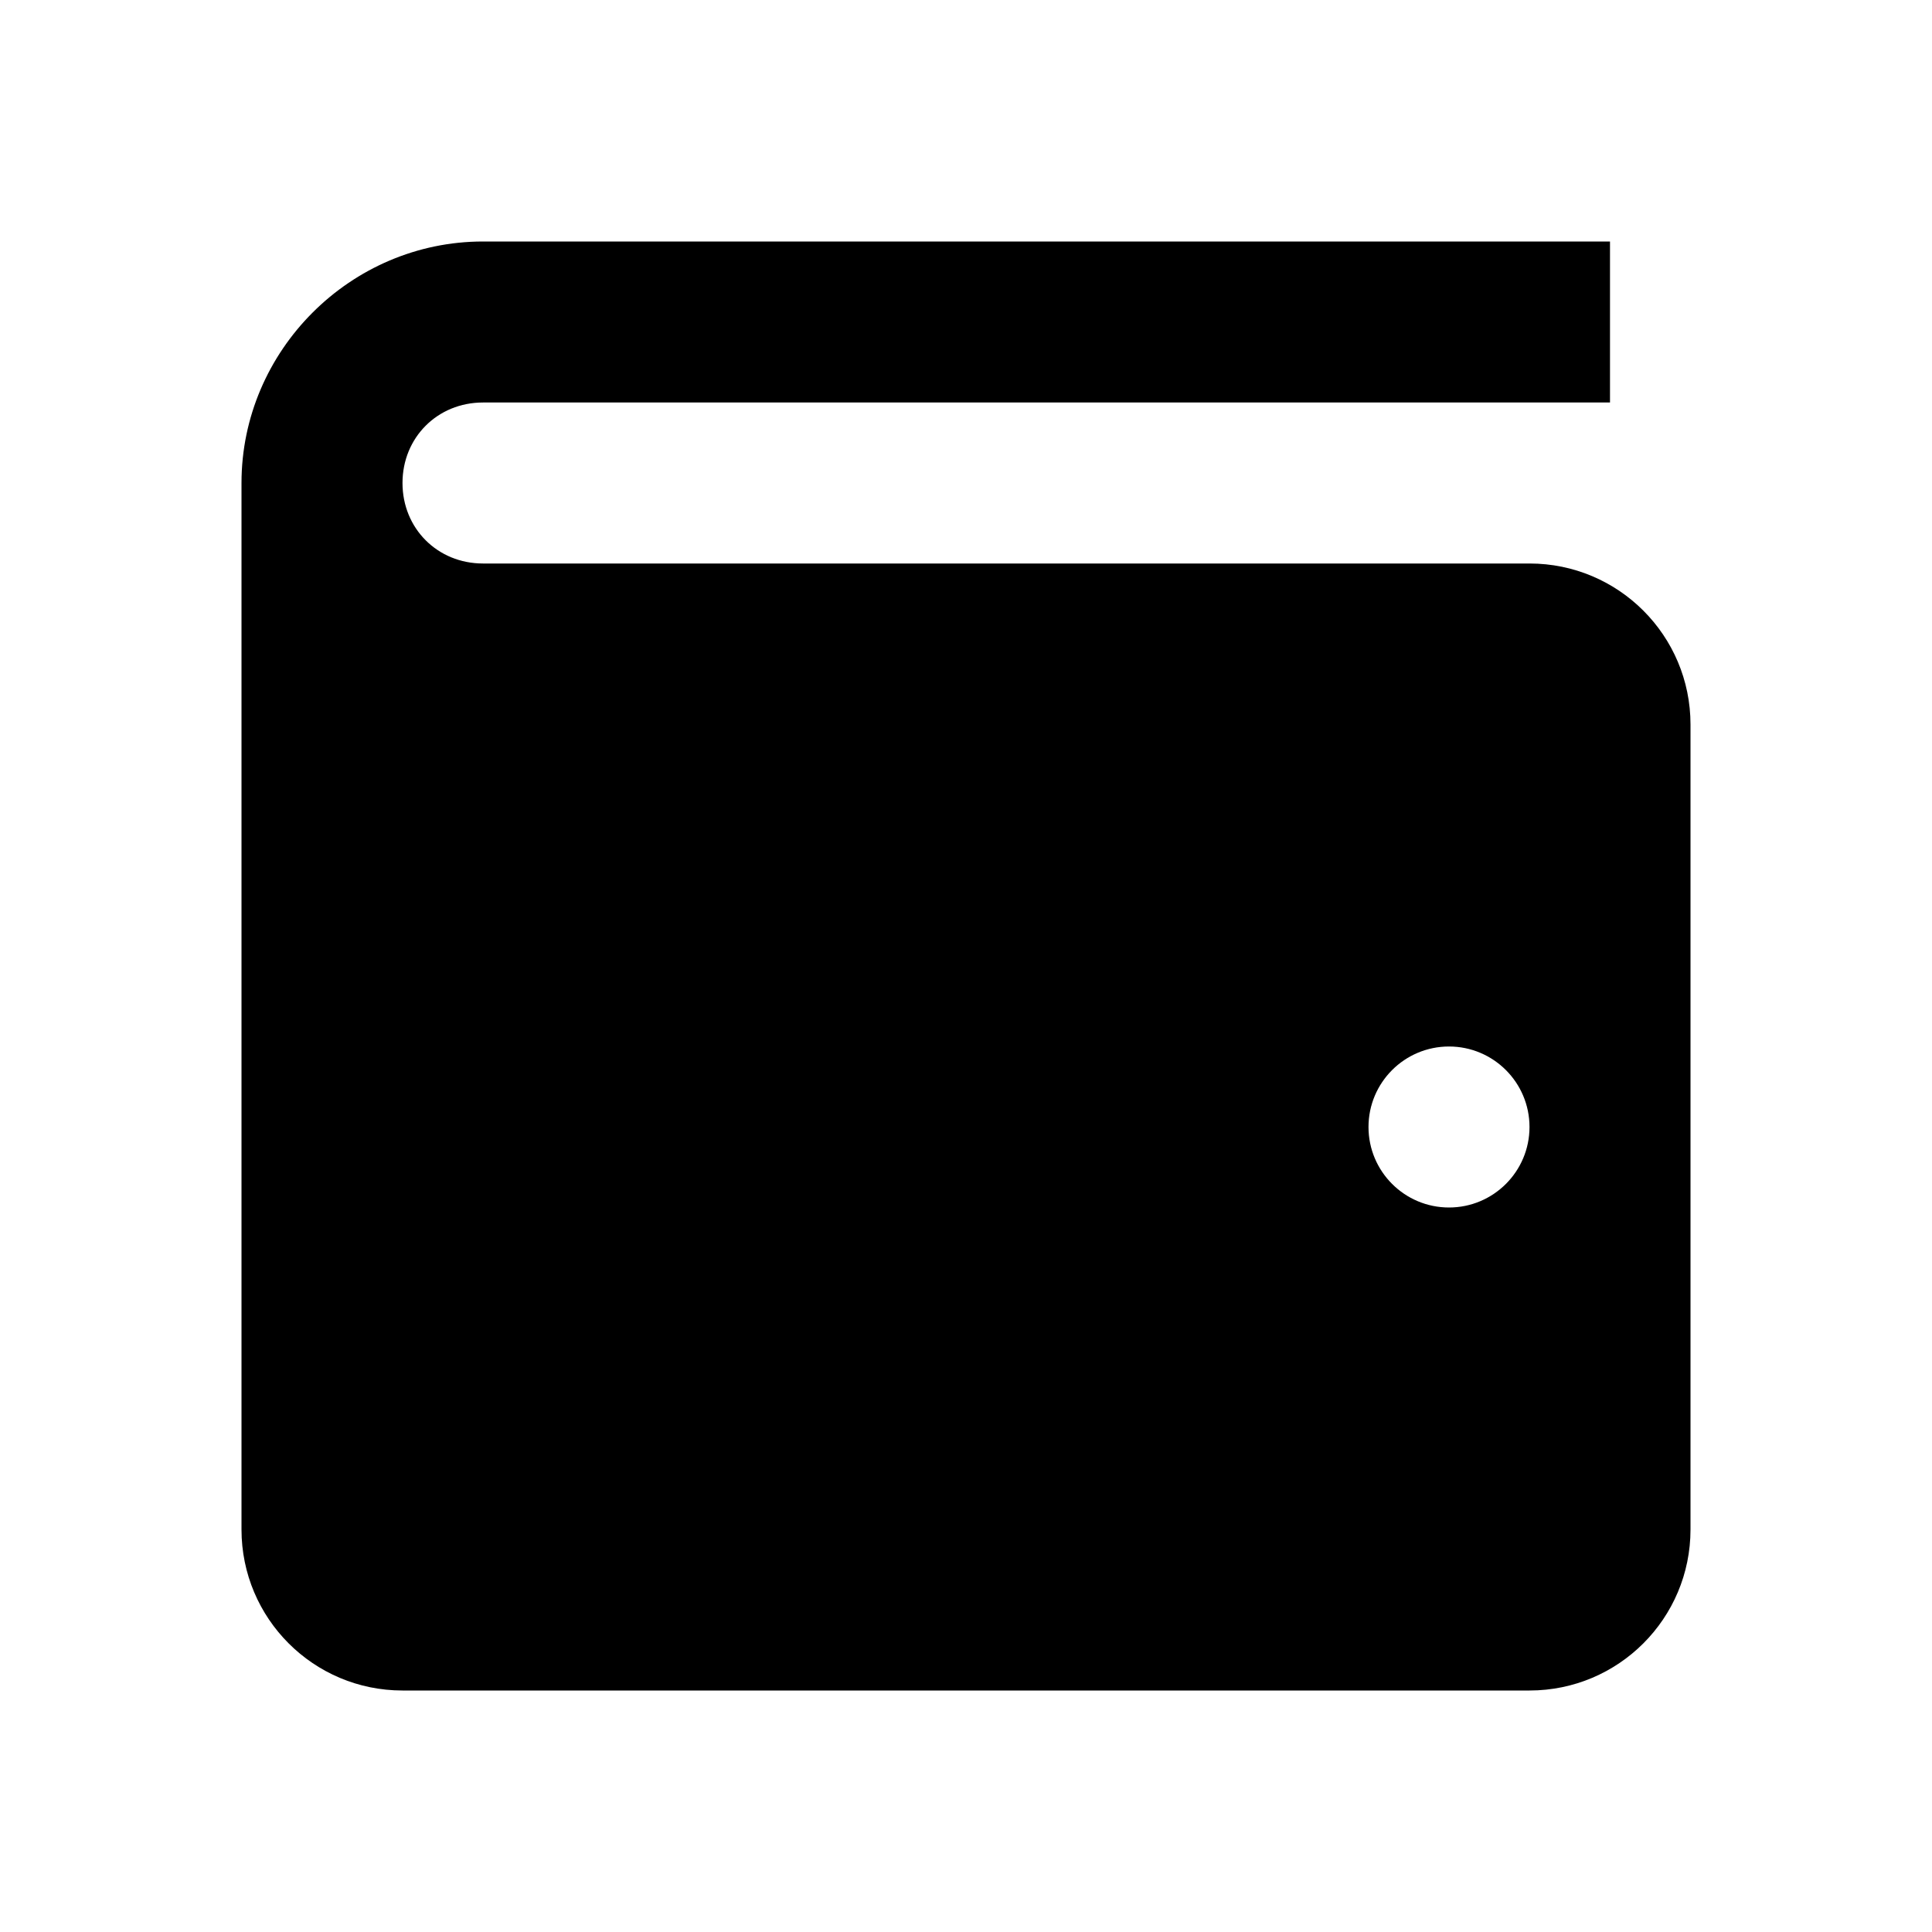 <svg xmlns="http://www.w3.org/2000/svg" viewBox="0 0 24 24">
    <path d="M 6 3 C 4.355 3 3 4.355 3 6 L 3 19 C 3 20.105 3.895 21 5 21 L 19 21 C 20.105 21 21 20.105 21 19 L 21 9 C 21 7.895 20.105 7 19 7 L 8 7 L 6 7 C 5.435 7 5 6.565 5 6 C 5 5.435 5.435 5 6 5 L 20 5 L 20 3 L 6 3 z M 18 13 C 18.552 13 19 13.448 19 14 C 19 14.552 18.552 15 18 15 C 17.448 15 17 14.552 17 14 C 17 13.448 17.448 13 18 13 z"></path>
</svg>